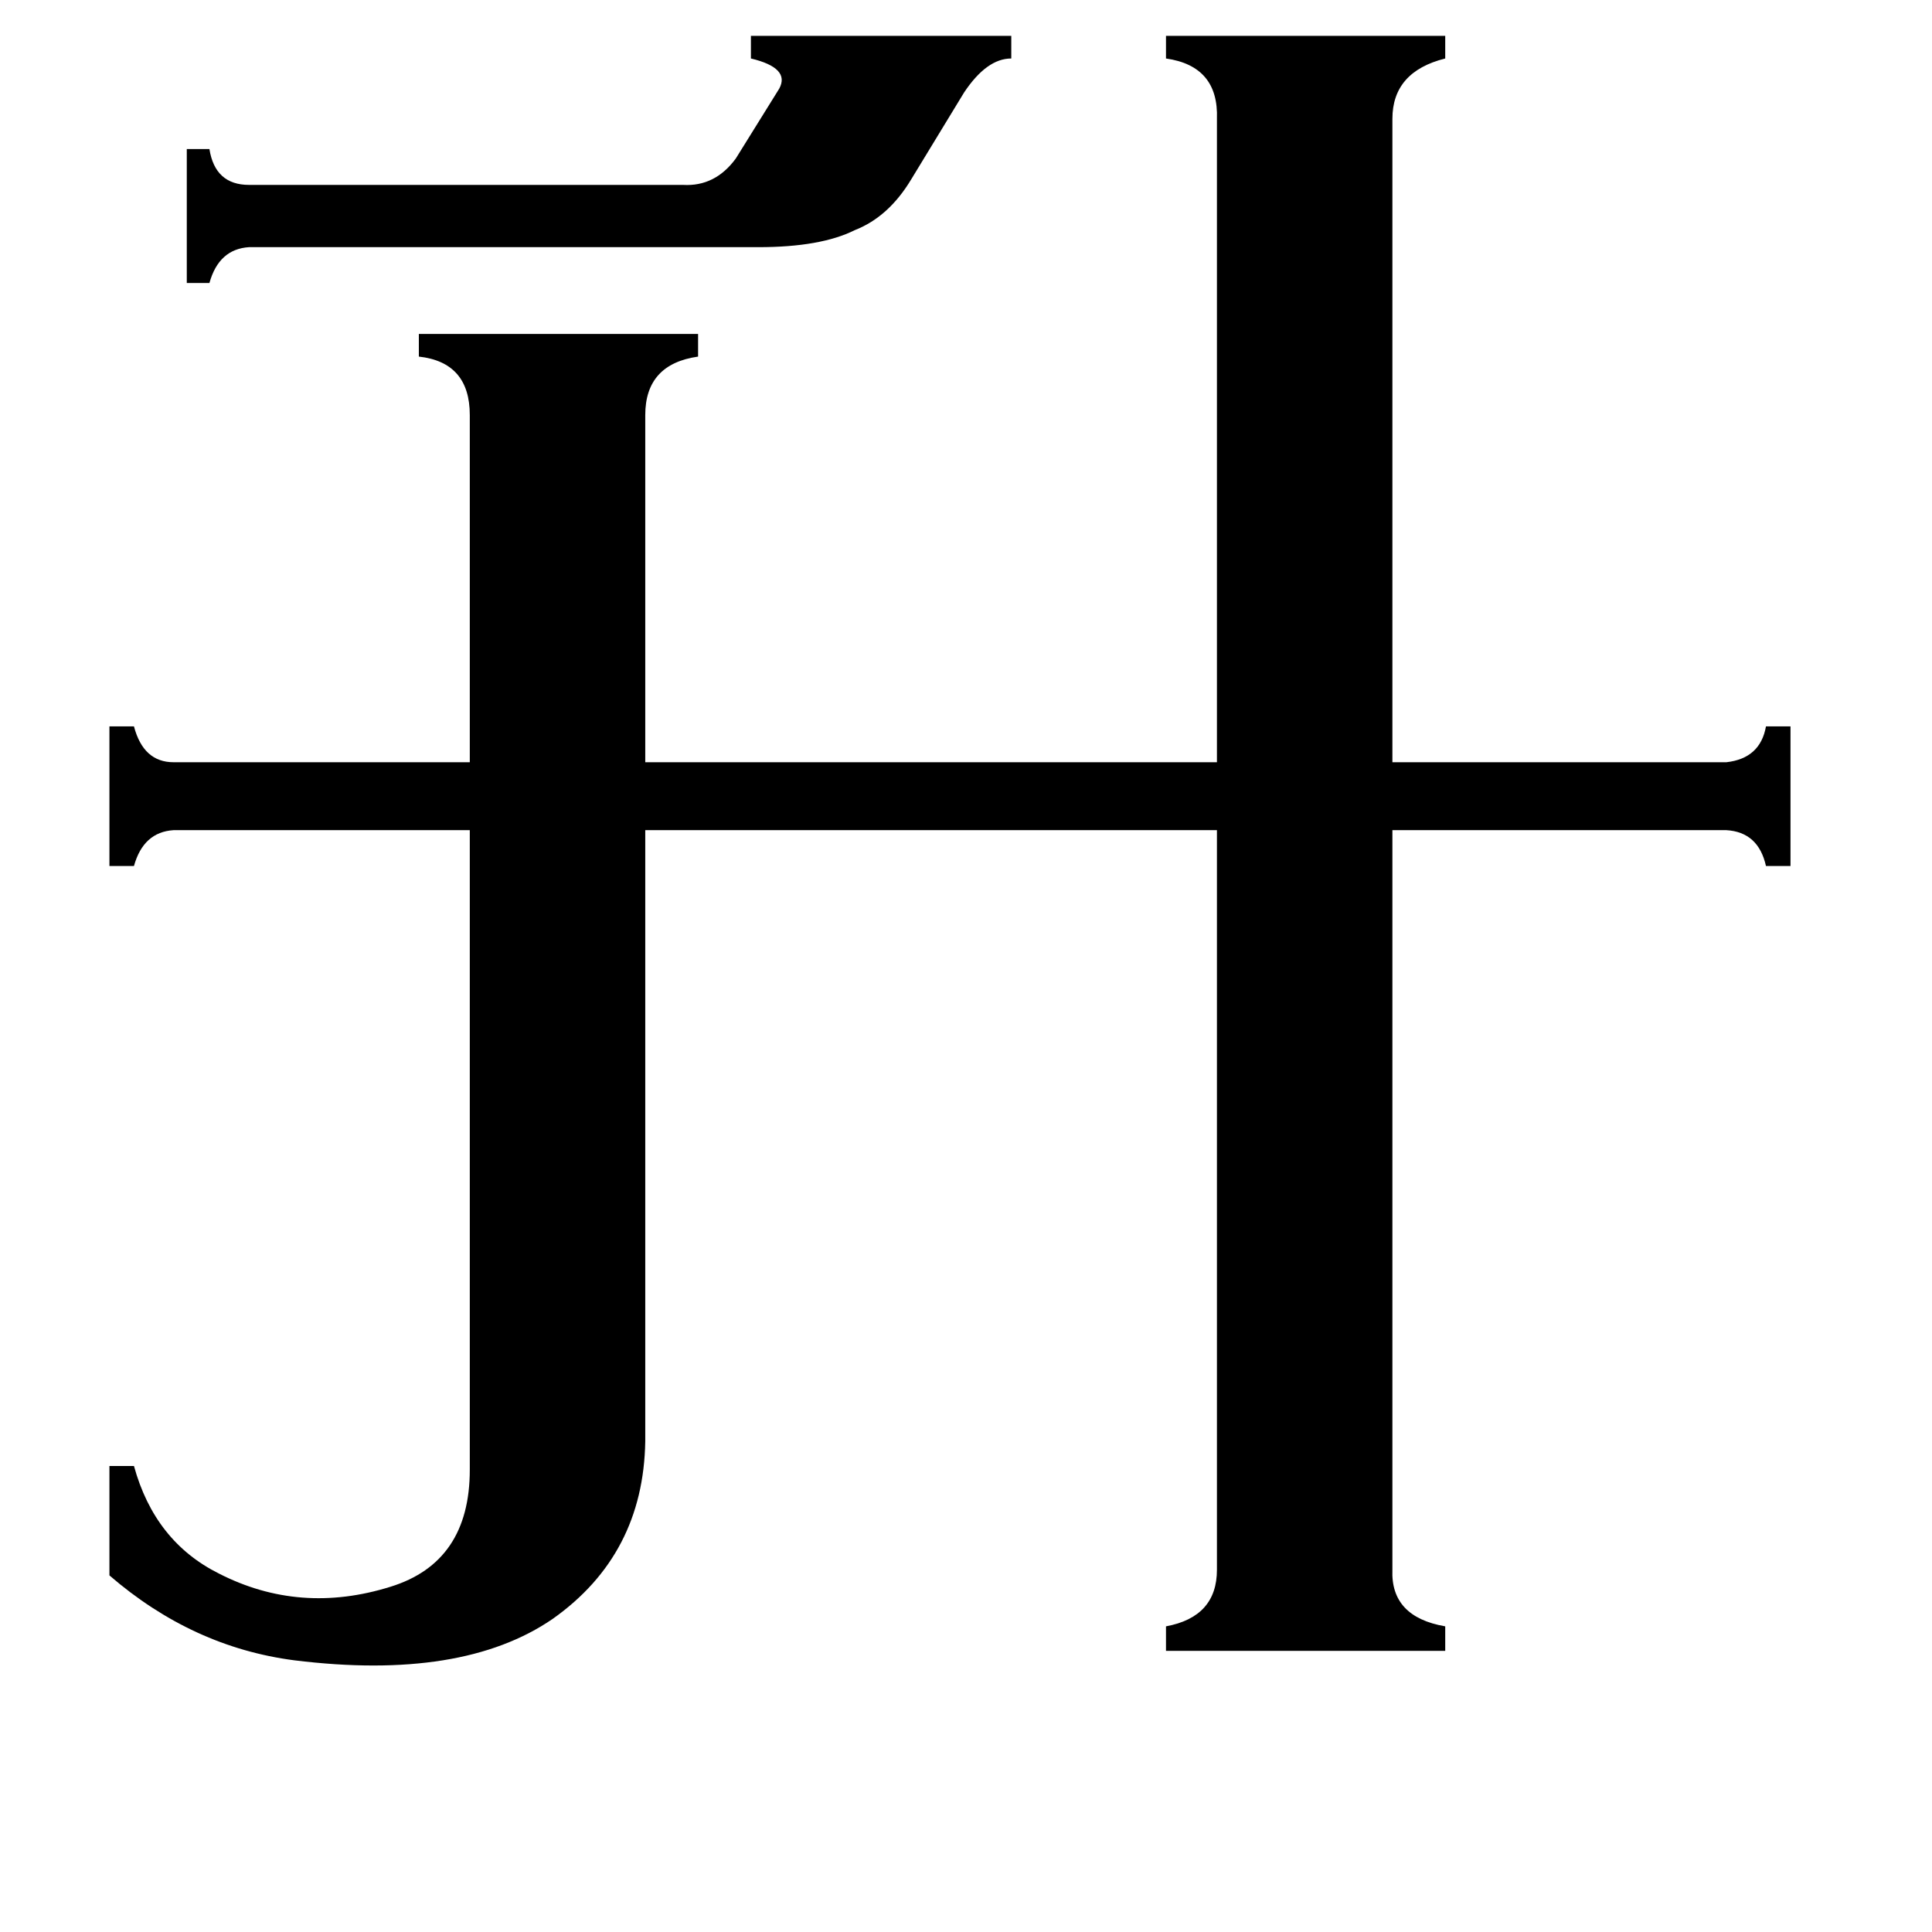 <svg xmlns="http://www.w3.org/2000/svg" viewBox="0 -800 1024 1024">
	<path fill="#000000" d="M132 -669Q116 -668 111 -650H99V-721H111Q114 -702 132 -702H362Q379 -701 390 -716L413 -753Q419 -764 398 -769V-781H536V-769Q523 -769 511 -751L483 -705Q471 -685 453 -678Q435 -669 402 -669ZM249 -580Q249 -608 222 -611V-623H370V-611Q342 -607 342 -580V-396H645V-737Q646 -765 618 -769V-781H766V-769Q738 -762 738 -737V-396H915Q933 -398 936 -415H949V-341H936Q932 -359 915 -360H738V32Q737 57 766 62V75H618V62Q645 57 645 32V-360H342V-36Q341 24 293 58Q245 91 156 80Q102 73 58 35V-23H71Q82 17 116 34Q159 56 207 41Q249 28 249 -21V-360H92Q76 -359 71 -341H58V-415H71Q76 -396 92 -396H249Z"/>
</svg>